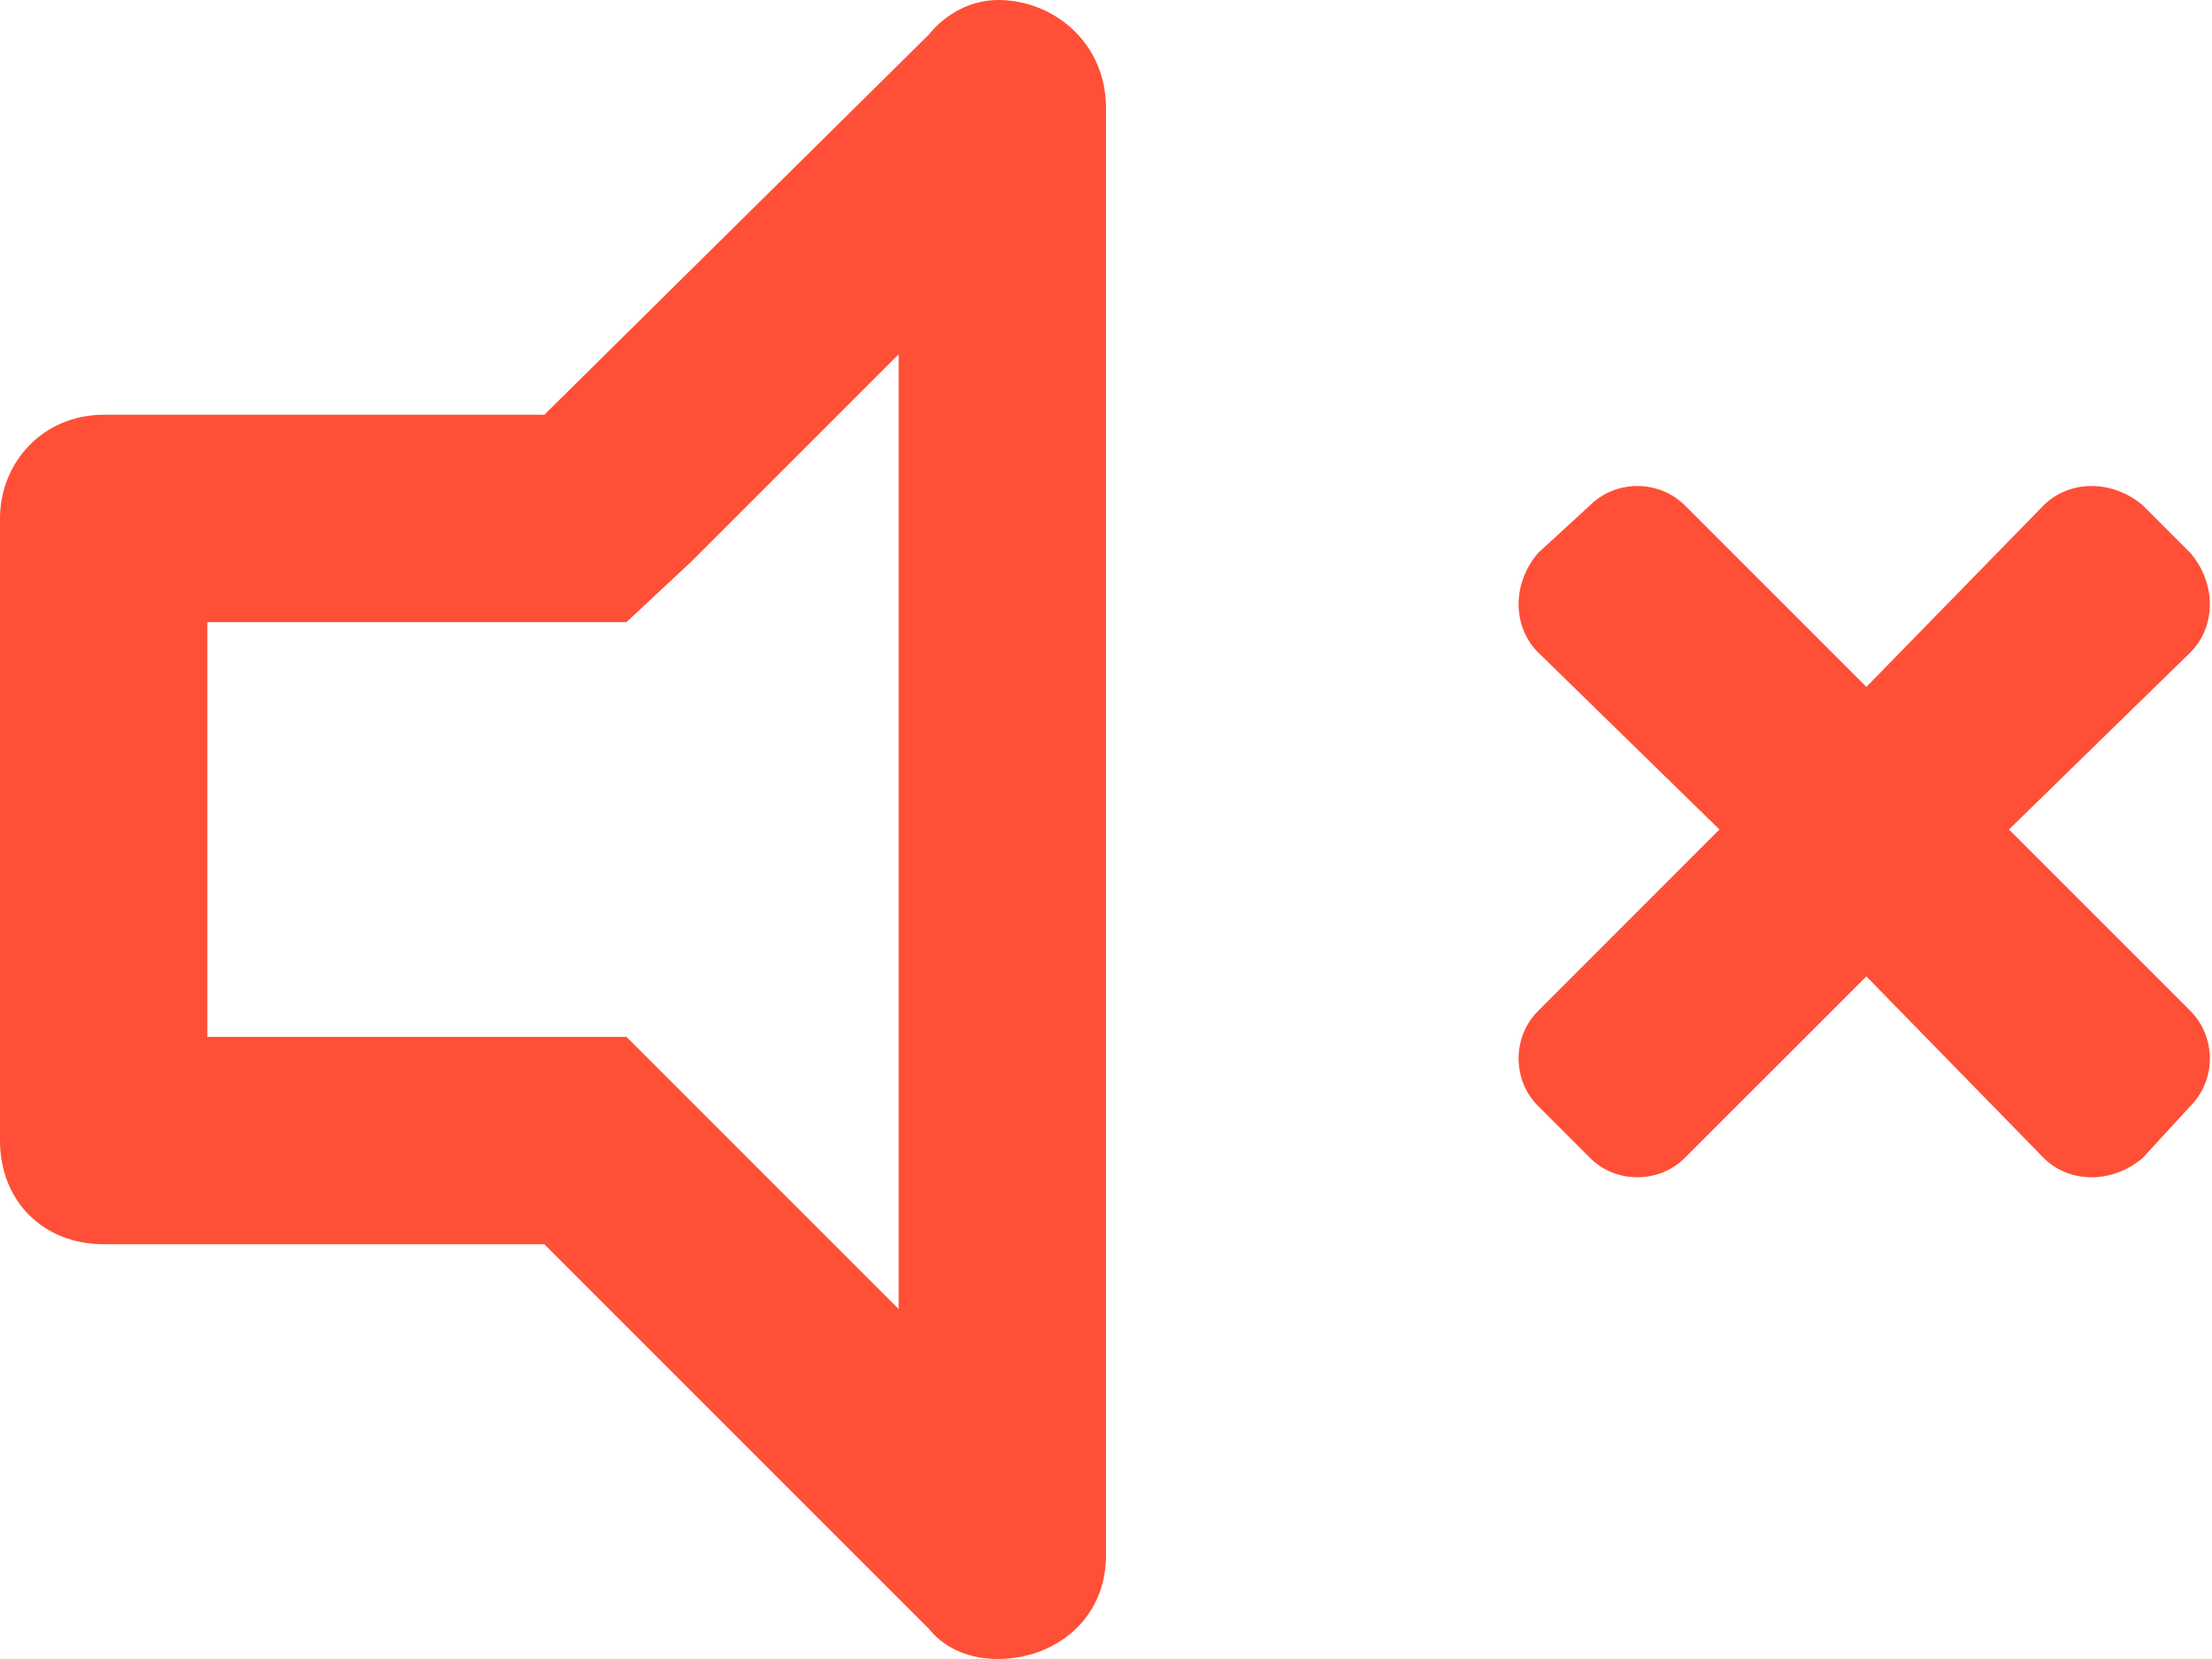 <svg width="24" height="18" viewBox="0 0 24 18" fill="none" xmlns="http://www.w3.org/2000/svg">
<path d="M10.828 0C10.547 0 10.266 0.141 10.078 0.375L5.906 4.5H1.125C0.469 4.5 0 5.016 0 5.625V12.375C0 13.031 0.469 13.5 1.125 13.5H5.906L10.078 17.672C10.266 17.906 10.547 18 10.828 18C11.438 18 12 17.578 12 16.875V1.172C12 0.469 11.438 0 10.828 0ZM9.75 14.203L7.5 11.953L6.797 11.25H2.25V6.75H6.797L7.5 6.094L9.75 3.844V14.203ZM21.797 9L23.766 7.078C24.047 6.797 24.047 6.328 23.766 6L23.25 5.484C22.922 5.203 22.453 5.203 22.172 5.484L20.25 7.453L18.281 5.484C18 5.203 17.531 5.203 17.25 5.484L16.688 6C16.406 6.328 16.406 6.797 16.688 7.078L18.656 9L16.688 10.969C16.406 11.25 16.406 11.719 16.688 12L17.25 12.562C17.531 12.844 18 12.844 18.281 12.562L20.25 10.594L22.172 12.562C22.453 12.844 22.922 12.844 23.25 12.562L23.766 12C24.047 11.719 24.047 11.25 23.766 10.969L21.797 9Z" fill="#FF4F36"/>
</svg>
